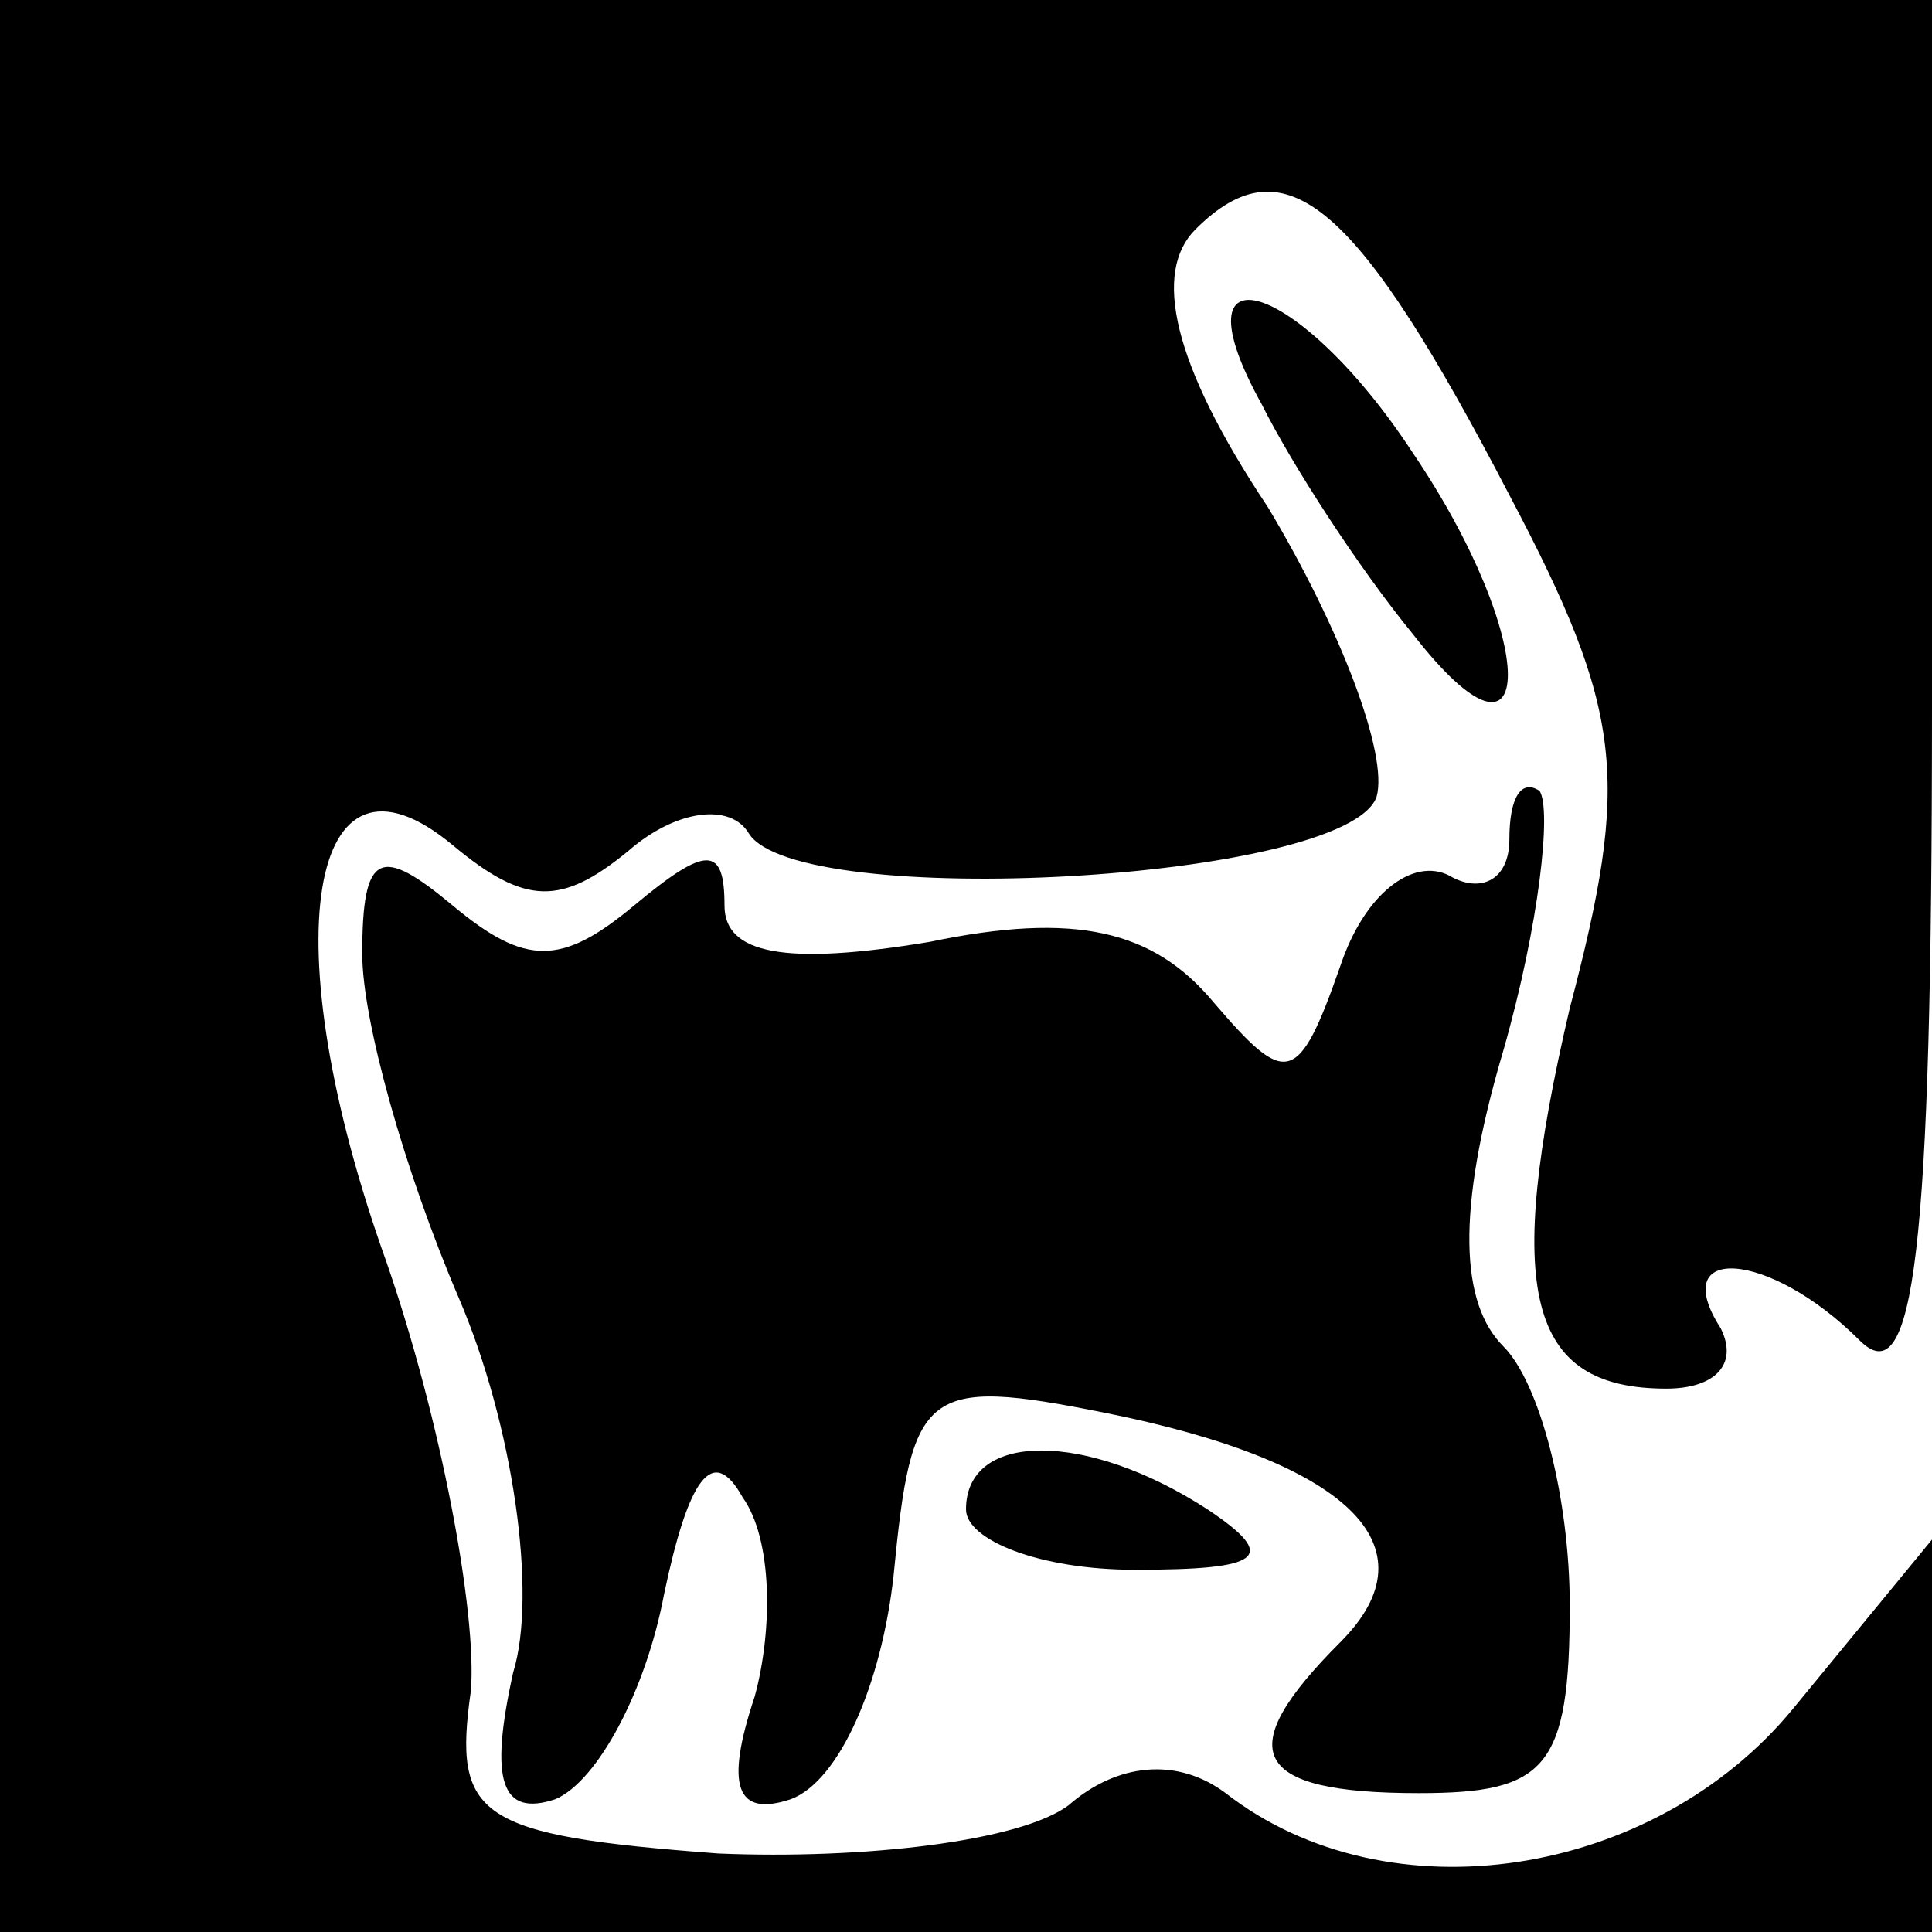 <?xml version="1.0" standalone="no"?>
<!DOCTYPE svg PUBLIC "-//W3C//DTD SVG 20010904//EN"
 "http://www.w3.org/TR/2001/REC-SVG-20010904/DTD/svg10.dtd">
<svg version="1.0" xmlns="http://www.w3.org/2000/svg"
 width="32pt" height="32pt" viewBox="0 0 32 32"
 preserveAspectRatio="xMidYMid meet">
<g transform="translate(0,32) scale(0.1,-0.1)"
fill="#000000" stroke="none">
<path fill="#000000" stroke="none" d="M0 160 l0 -160 160 0 160 0 0 33 0 32
-23 -28 c-23 -28 -67 -35 -94 -14 -8 6 -18 5 -26 -2 -8 -6 -34 -9 -58 -8 -40
3 -44 6 -41 27 1 13 -5 45 -14 71 -19 53 -13 89 11 69 12 -10 18 -10 29 -1 8
7 17 8 20 3 8 -13 99 -8 104 6 2 7 -6 28 -18 48 -16 24 -19 39 -12 46 15 15
27 4 52 -44 19 -36 20 -47 10 -85 -11 -47 -7 -63 16 -63 8 0 12 4 9 10 -9 14
8 13 23 -2 9 -9 12 14 12 105 l0 117 -160 0 -160 0 0 -160z"/>
<path fill="#000000" stroke="none" d="M209 253 c5 -10 16 -27 25 -38 21 -27
21 -1 0 30 -19 29 -40 35 -25 8z"/>
<path fill="#000000" stroke="none" d="M250 181 c0 -7 -5 -9 -10 -6 -6 3 -14
-3 -18 -15 -7 -20 -9 -20 -21 -6 -10 12 -23 15 -47 10 -24 -4 -34 -2 -34 6 0
10 -3 10 -15 0 -12 -10 -18 -10 -30 0 -12 10 -15 9 -15 -8 0 -11 7 -36 16 -57
9 -21 13 -49 9 -62 -4 -18 -2 -24 7 -21 7 3 15 18 18 34 4 19 8 25 13 16 5 -7
5 -22 2 -33 -5 -15 -3 -20 6 -17 8 3 15 19 17 37 3 31 5 33 35 27 40 -8 55
-22 39 -38 -18 -18 -15 -25 13 -25 21 0 25 4 25 31 0 18 -5 37 -11 43 -7 7 -8
22 0 49 6 21 8 40 6 43 -3 2 -5 -1 -5 -8z"/>
<path fill="#000000" stroke="none" d="M160 70 c0 -5 12 -10 28 -10 21 0 24 2
12 10 -20 13 -40 13 -40 0z"/>
</g>
</svg>
